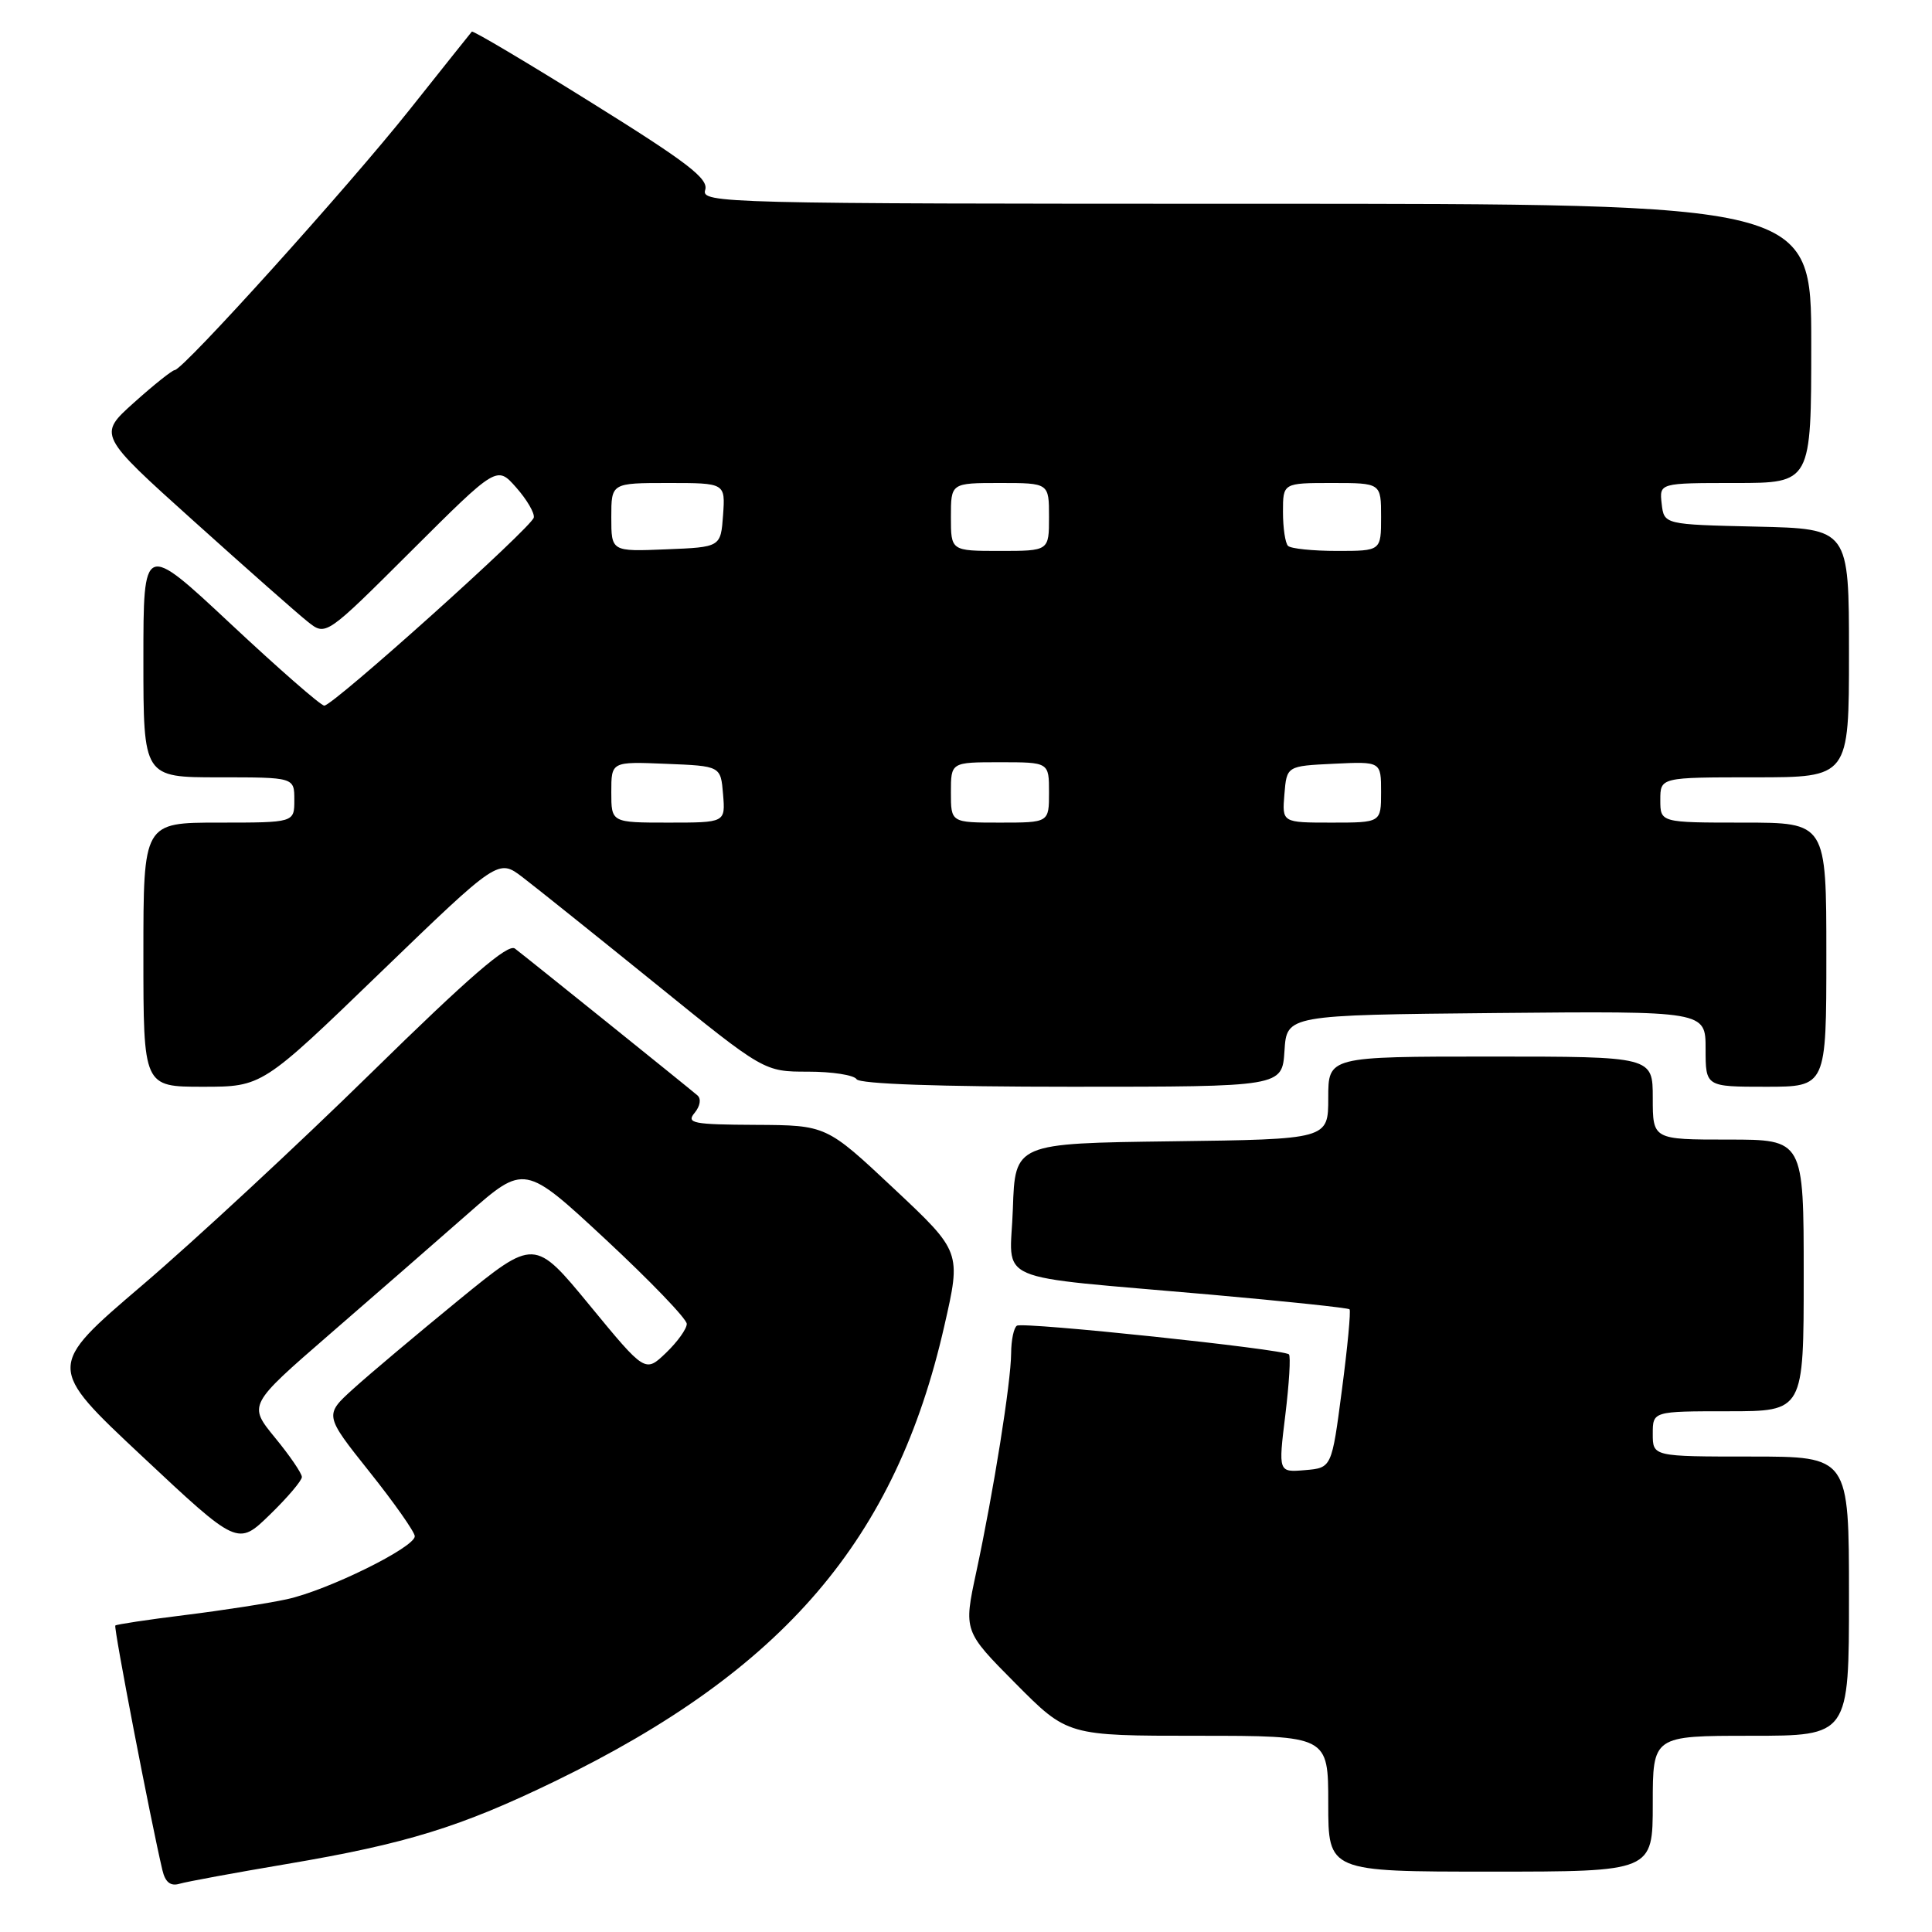 <?xml version="1.0" encoding="UTF-8" standalone="no"?>
<!DOCTYPE svg PUBLIC "-//W3C//DTD SVG 1.1//EN" "http://www.w3.org/Graphics/SVG/1.1/DTD/svg11.dtd" >
<svg xmlns="http://www.w3.org/2000/svg" xmlns:xlink="http://www.w3.org/1999/xlink" version="1.1" viewBox="0 0 256 256">
 <g >
 <path fill="currentColor"
d=" M 38.00 246.99 C 53.85 244.31 61.02 242.09 73.50 236.04 C 103.88 221.30 118.70 203.98 125.13 175.68 C 127.37 165.87 127.37 165.87 118.43 157.48 C 109.50 149.10 109.50 149.10 100.13 149.05 C 91.80 149.01 90.90 148.83 92.04 147.46 C 92.78 146.56 92.94 145.59 92.41 145.14 C 91.14 144.05 69.78 126.87 68.23 125.69 C 67.31 124.99 62.15 129.45 49.23 142.12 C 39.48 151.68 25.80 164.37 18.84 170.31 C 6.18 181.11 6.18 181.11 18.84 192.97 C 31.50 204.84 31.50 204.84 35.75 200.71 C 38.09 198.44 40.00 196.19 40.00 195.71 C 40.00 195.23 38.40 192.88 36.44 190.50 C 32.89 186.16 32.89 186.16 43.64 176.83 C 49.56 171.70 57.80 164.52 61.95 160.87 C 69.50 154.24 69.50 154.24 80.25 164.23 C 86.16 169.73 91.00 174.76 91.00 175.42 C 91.00 176.09 89.76 177.81 88.25 179.26 C 85.49 181.90 85.49 181.90 78.15 172.98 C 70.82 164.07 70.82 164.07 60.76 172.28 C 55.24 176.80 48.97 182.07 46.84 184.00 C 42.97 187.50 42.97 187.50 48.94 195.00 C 52.23 199.12 54.93 202.97 54.96 203.55 C 55.02 205.01 43.41 210.74 38.00 211.91 C 35.52 212.45 29.46 213.39 24.53 214.00 C 19.59 214.61 15.43 215.24 15.28 215.39 C 15.03 215.63 19.98 241.29 21.52 247.81 C 21.90 249.41 22.59 249.96 23.78 249.61 C 24.73 249.33 31.12 248.15 38.00 246.99 Z  M 219.00 239.00 C 219.00 230.00 219.00 230.00 232.00 230.00 C 245.00 230.00 245.00 230.00 245.00 211.50 C 245.00 193.00 245.00 193.00 232.00 193.00 C 219.00 193.00 219.00 193.00 219.00 190.00 C 219.00 187.00 219.00 187.00 229.00 187.00 C 239.00 187.00 239.00 187.00 239.00 169.00 C 239.00 151.00 239.00 151.00 229.00 151.00 C 219.00 151.00 219.00 151.00 219.00 145.50 C 219.00 140.00 219.00 140.00 197.50 140.00 C 176.00 140.00 176.00 140.00 176.00 145.48 C 176.00 150.96 176.00 150.96 155.25 151.23 C 134.50 151.50 134.50 151.50 134.21 160.18 C 133.88 170.27 130.76 168.92 160.49 171.55 C 170.38 172.43 178.63 173.30 178.82 173.49 C 179.01 173.68 178.56 178.48 177.81 184.17 C 176.46 194.50 176.46 194.50 172.92 194.80 C 169.38 195.10 169.38 195.10 170.31 187.51 C 170.82 183.33 171.04 179.71 170.79 179.46 C 170.10 178.77 135.61 175.13 134.75 175.66 C 134.34 175.91 133.99 177.55 133.98 179.31 C 133.96 183.16 131.66 197.59 129.36 208.31 C 127.68 216.13 127.68 216.13 134.56 223.06 C 141.45 230.00 141.45 230.00 158.72 230.00 C 176.00 230.00 176.00 230.00 176.00 239.00 C 176.00 248.00 176.00 248.00 197.50 248.00 C 219.00 248.00 219.00 248.00 219.00 239.00 Z  M 50.38 128.89 C 66.03 113.78 66.03 113.78 69.26 116.25 C 71.04 117.61 78.97 123.96 86.88 130.36 C 101.25 142.00 101.25 142.00 107.07 142.00 C 110.26 142.00 113.16 142.45 113.50 143.00 C 113.89 143.63 124.49 144.00 142.00 144.00 C 169.89 144.00 169.89 144.00 170.20 139.25 C 170.50 134.50 170.50 134.50 198.25 134.23 C 226.00 133.97 226.00 133.97 226.00 138.98 C 226.00 144.00 226.00 144.00 234.00 144.00 C 242.00 144.00 242.00 144.00 242.00 126.50 C 242.00 109.00 242.00 109.00 231.00 109.00 C 220.00 109.00 220.00 109.00 220.00 106.00 C 220.00 103.00 220.00 103.00 232.50 103.00 C 245.00 103.00 245.00 103.00 245.00 86.53 C 245.00 70.06 245.00 70.06 232.75 69.78 C 220.50 69.50 220.50 69.50 220.18 66.75 C 219.87 64.00 219.87 64.00 229.93 64.00 C 240.00 64.00 240.00 64.00 240.00 45.50 C 240.00 27.00 240.00 27.00 166.43 27.00 C 95.66 27.00 92.89 26.93 93.44 25.17 C 93.92 23.69 91.12 21.54 78.40 13.62 C 69.81 8.26 62.66 4.02 62.52 4.19 C 62.37 4.36 58.67 9.00 54.30 14.50 C 46.15 24.76 24.32 48.96 23.15 49.04 C 22.79 49.07 20.36 51.01 17.74 53.36 C 12.98 57.63 12.98 57.63 25.69 69.06 C 32.68 75.35 39.47 81.35 40.79 82.39 C 43.18 84.29 43.18 84.29 54.51 72.99 C 65.84 61.70 65.84 61.70 68.40 64.60 C 69.81 66.19 70.86 67.99 70.73 68.58 C 70.45 69.89 44.14 93.50 42.97 93.50 C 42.51 93.50 36.94 88.63 30.57 82.67 C 19.00 71.85 19.00 71.85 19.00 87.42 C 19.00 103.00 19.00 103.00 29.00 103.00 C 39.00 103.00 39.00 103.00 39.00 106.00 C 39.00 109.00 39.00 109.00 29.00 109.00 C 19.00 109.00 19.00 109.00 19.00 126.50 C 19.00 144.00 19.00 144.00 26.87 144.00 C 34.74 144.00 34.74 144.00 50.38 128.89 Z  M 81.00 104.96 C 81.00 100.91 81.00 100.91 88.25 101.21 C 95.50 101.50 95.50 101.50 95.81 105.25 C 96.12 109.00 96.12 109.00 88.56 109.00 C 81.00 109.00 81.00 109.00 81.00 104.96 Z  M 126.00 105.00 C 126.00 101.00 126.00 101.00 132.50 101.00 C 139.00 101.00 139.00 101.00 139.00 105.00 C 139.00 109.00 139.00 109.00 132.50 109.00 C 126.00 109.00 126.00 109.00 126.00 105.00 Z  M 170.19 105.25 C 170.50 101.50 170.50 101.50 176.75 101.20 C 183.00 100.90 183.00 100.90 183.00 104.95 C 183.00 109.00 183.00 109.00 176.44 109.00 C 169.88 109.00 169.88 109.00 170.19 105.25 Z  M 81.00 68.54 C 81.00 64.00 81.00 64.00 88.56 64.00 C 96.11 64.00 96.11 64.00 95.81 68.25 C 95.50 72.50 95.50 72.50 88.25 72.79 C 81.00 73.09 81.00 73.09 81.00 68.54 Z  M 126.00 68.50 C 126.00 64.00 126.00 64.00 132.50 64.00 C 139.00 64.00 139.00 64.00 139.00 68.50 C 139.00 73.00 139.00 73.00 132.50 73.00 C 126.00 73.00 126.00 73.00 126.00 68.50 Z  M 170.67 72.33 C 170.30 71.97 170.00 69.94 170.00 67.83 C 170.00 64.00 170.00 64.00 176.50 64.00 C 183.00 64.00 183.00 64.00 183.00 68.50 C 183.00 73.00 183.00 73.00 177.17 73.00 C 173.96 73.00 171.03 72.70 170.67 72.33 Z "/>
</g>
</svg>